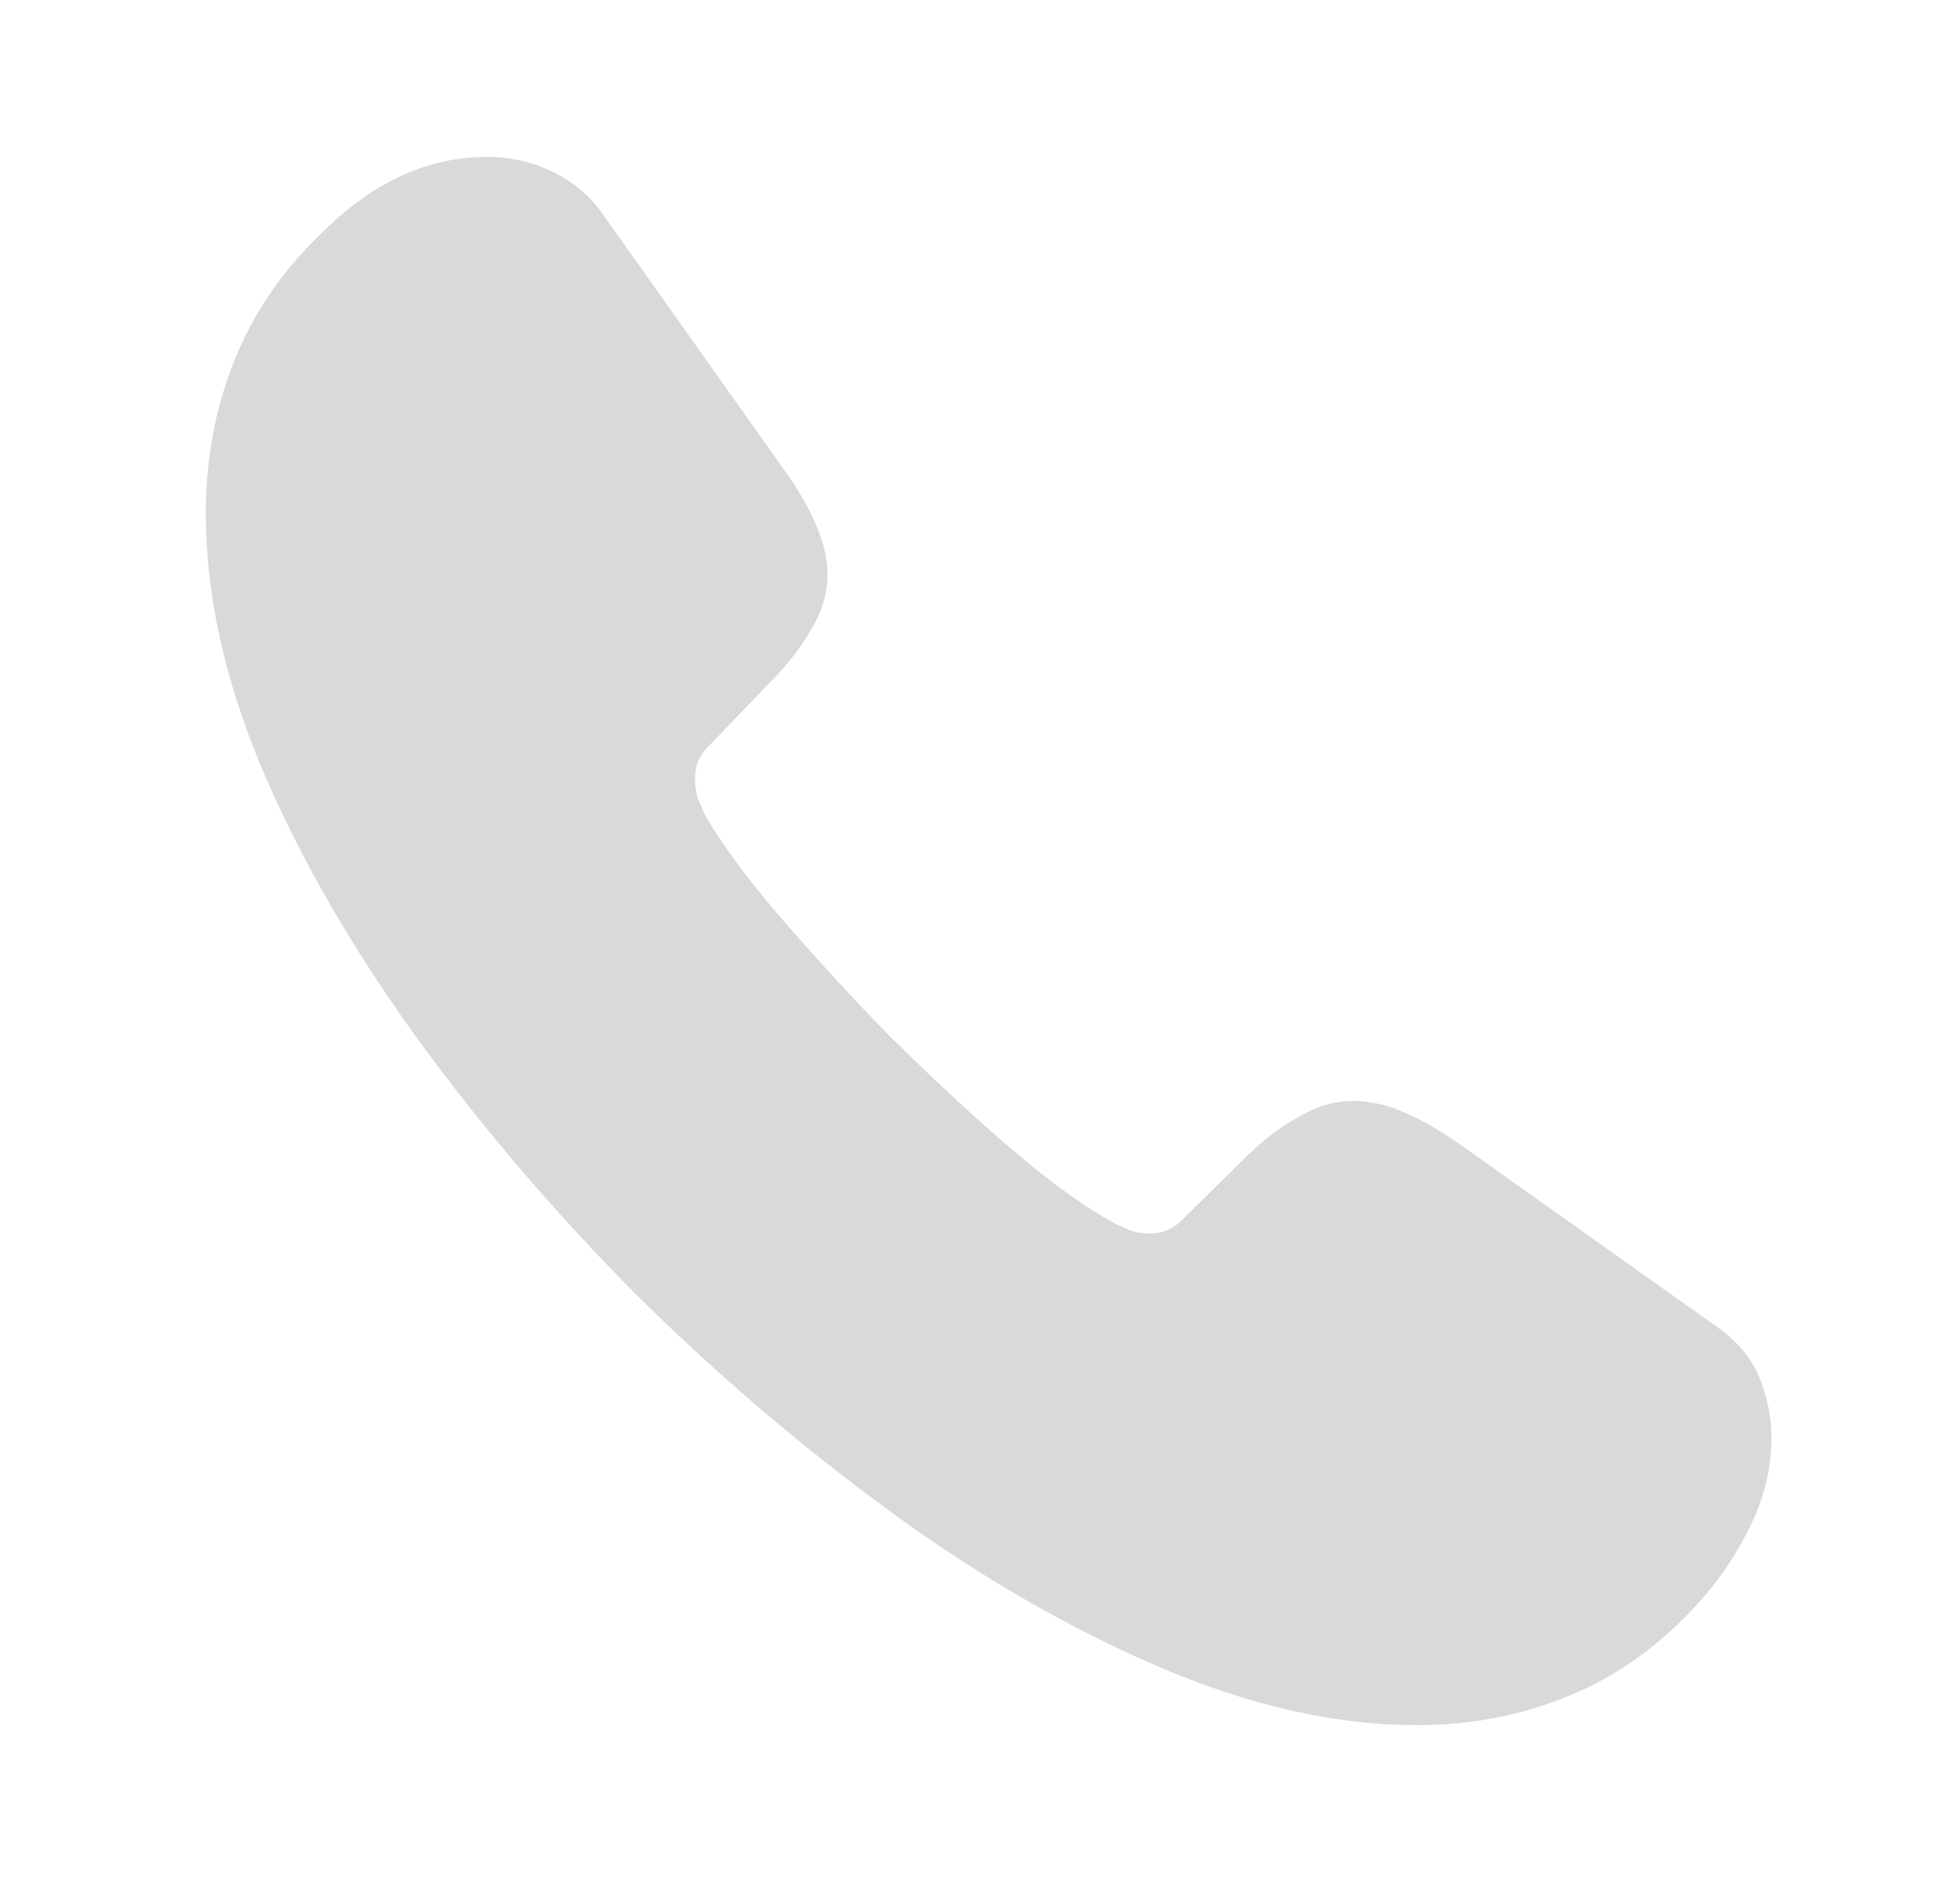 <svg width="25" height="24" viewBox="0 0 25 24" fill="none" xmlns="http://www.w3.org/2000/svg">
<path d="M22.595 18.33C22.595 18.69 22.515 19.06 22.345 19.42C22.175 19.78 21.955 20.12 21.665 20.44C21.175 20.98 20.635 21.37 20.025 21.62C19.425 21.87 18.775 22 18.075 22C17.055 22 15.965 21.76 14.815 21.27C13.665 20.78 12.515 20.12 11.375 19.29C10.225 18.45 9.135 17.52 8.095 16.49C7.065 15.45 6.135 14.36 5.305 13.22C4.485 12.08 3.825 10.94 3.345 9.81C2.865 8.67 2.625 7.58 2.625 6.54C2.625 5.86 2.745 5.21 2.985 4.61C3.225 4 3.605 3.44 4.135 2.94C4.775 2.31 5.475 2 6.215 2C6.495 2 6.775 2.06 7.025 2.18C7.285 2.3 7.515 2.48 7.695 2.74L10.015 6.01C10.195 6.26 10.325 6.49 10.415 6.71C10.505 6.92 10.555 7.13 10.555 7.32C10.555 7.56 10.485 7.8 10.345 8.03C10.215 8.26 10.025 8.5 9.785 8.74L9.025 9.53C8.915 9.64 8.865 9.77 8.865 9.93C8.865 10.01 8.875 10.08 8.895 10.16C8.925 10.24 8.955 10.3 8.975 10.36C9.155 10.69 9.465 11.12 9.905 11.64C10.355 12.16 10.835 12.69 11.355 13.22C11.895 13.75 12.415 14.24 12.945 14.69C13.465 15.13 13.895 15.43 14.235 15.61C14.285 15.63 14.345 15.66 14.415 15.69C14.495 15.72 14.575 15.73 14.665 15.73C14.835 15.73 14.965 15.67 15.075 15.56L15.835 14.81C16.085 14.56 16.325 14.37 16.555 14.25C16.785 14.11 17.015 14.04 17.265 14.04C17.455 14.04 17.655 14.08 17.875 14.17C18.095 14.26 18.325 14.39 18.575 14.56L21.885 16.91C22.145 17.09 22.325 17.3 22.435 17.55C22.535 17.8 22.595 18.05 22.595 18.33Z" fill="#D9D9D9"/>
</svg>
